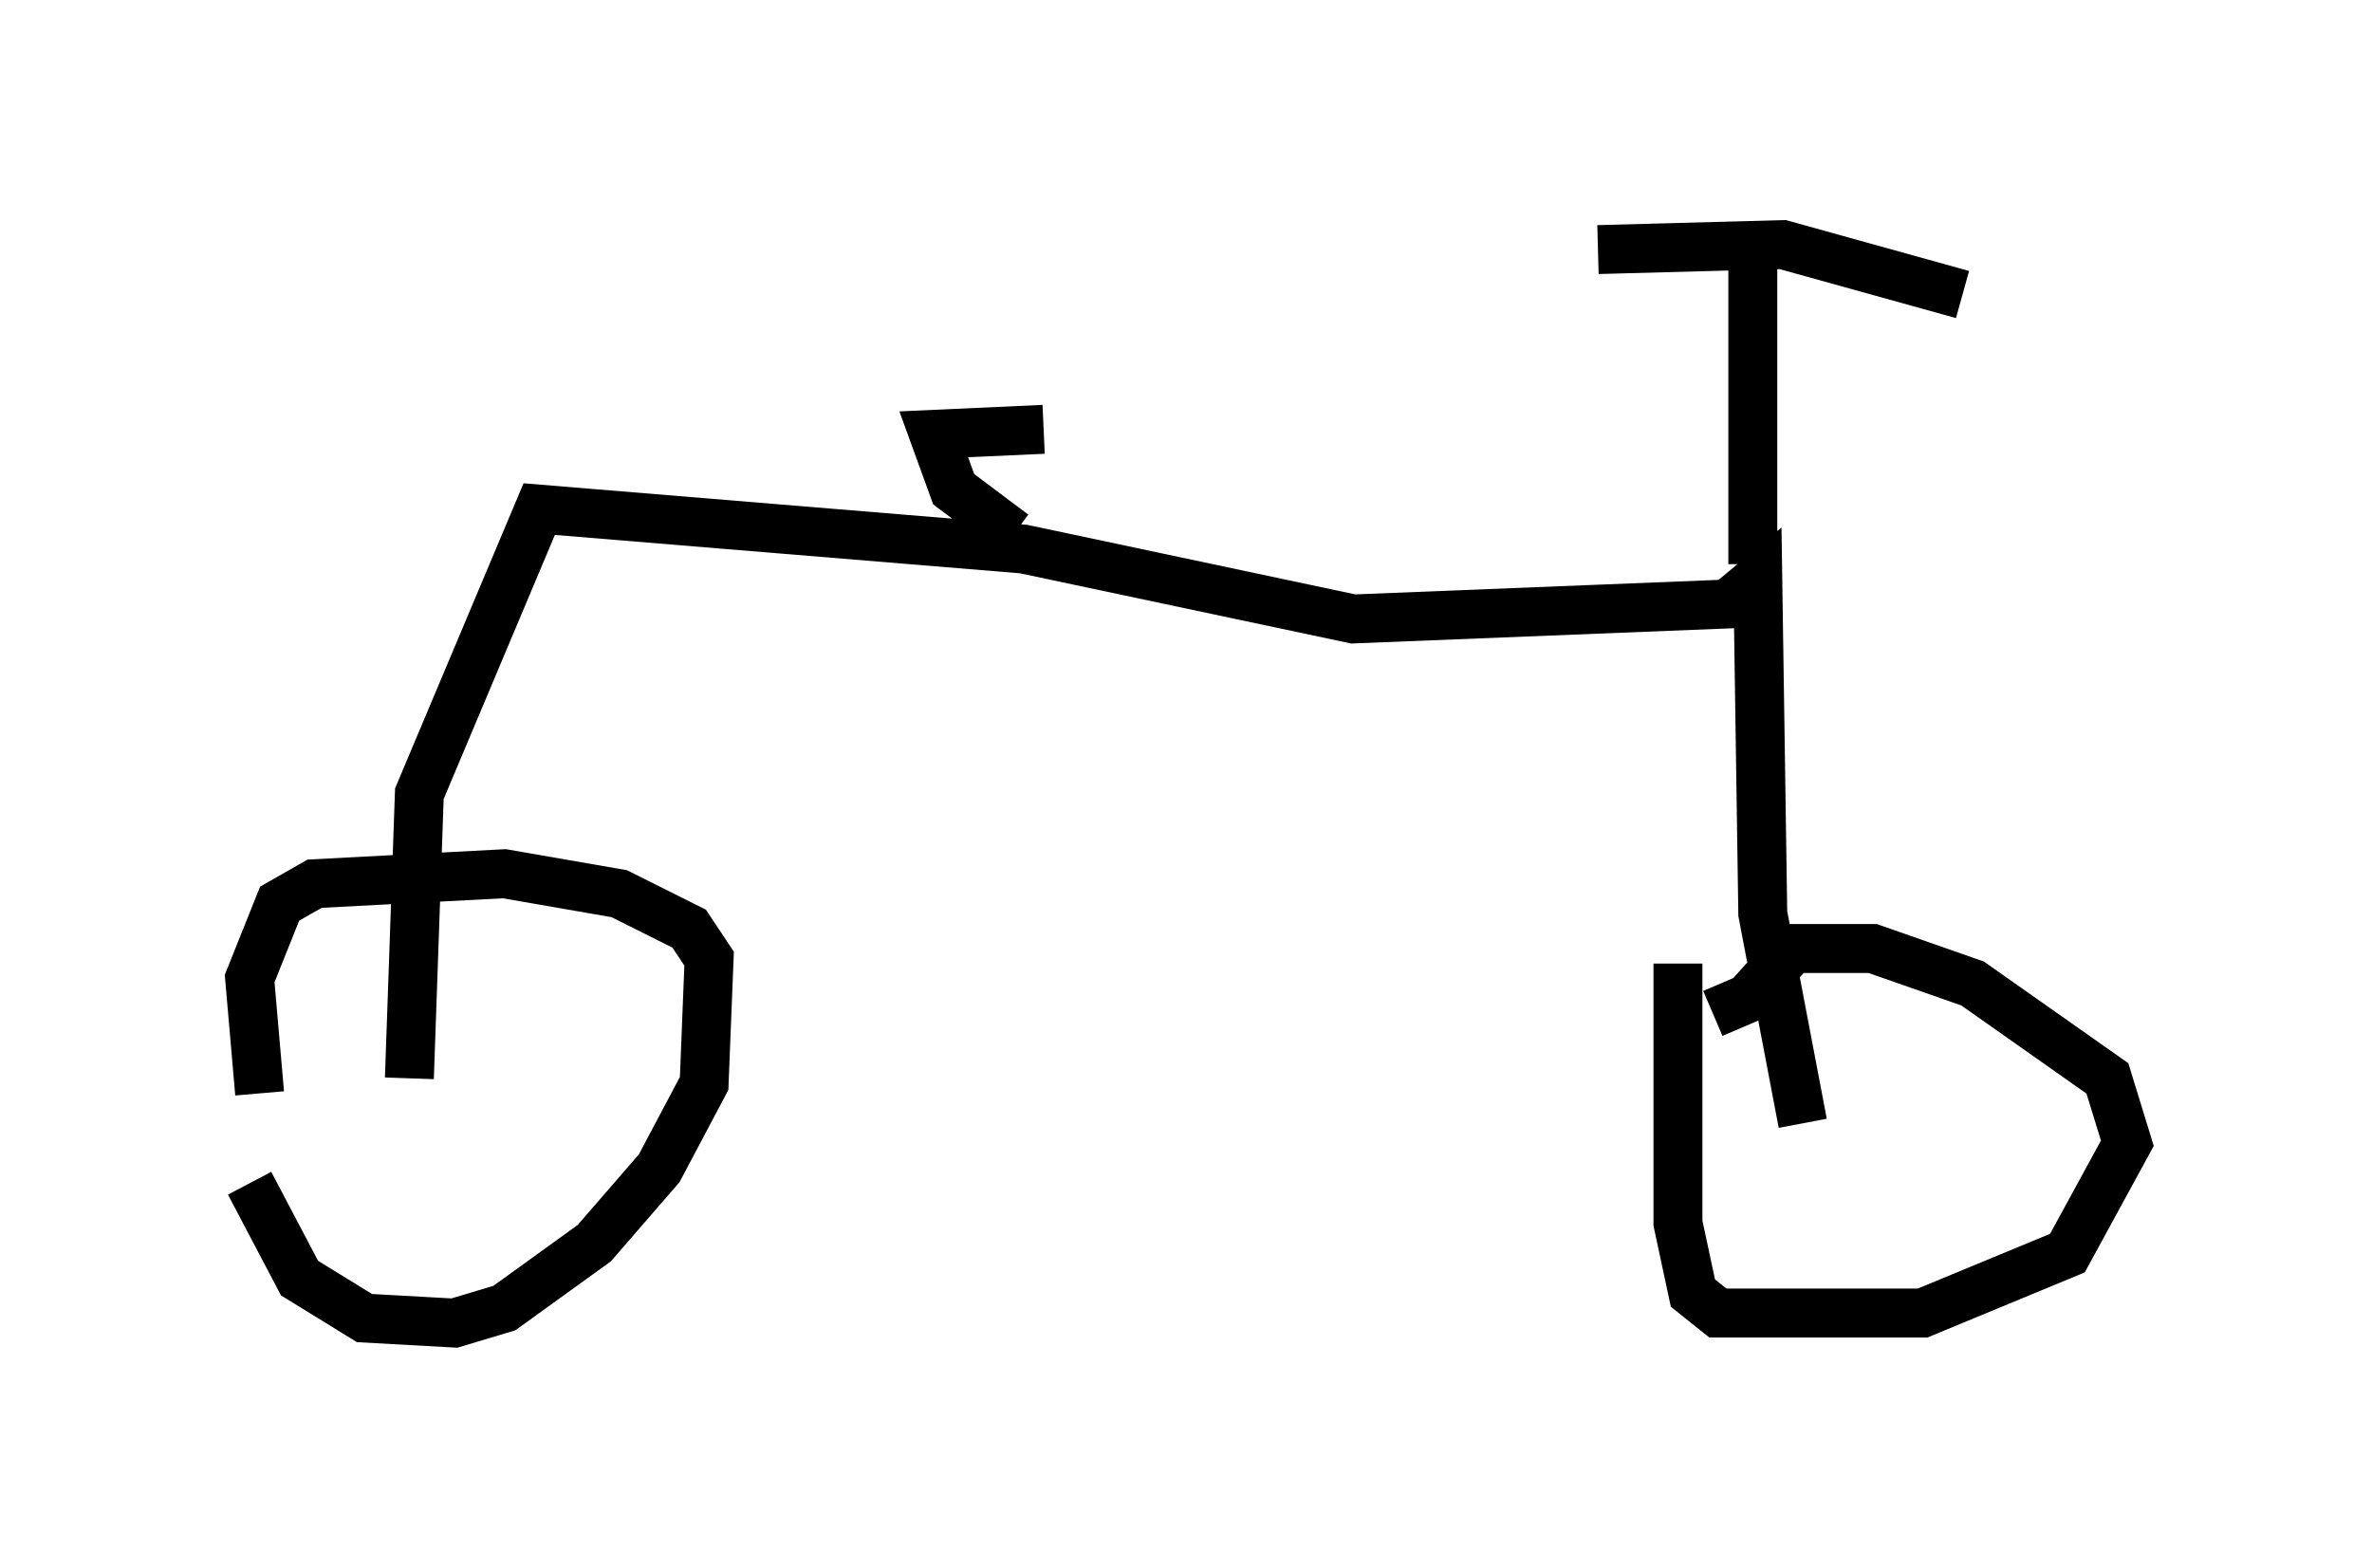 <?xml version="1.0" encoding="utf-8" ?>
<svg baseProfile="full" height="32.05" version="1.1" width="48.486" xmlns="http://www.w3.org/2000/svg" xmlns:ev="http://www.w3.org/2001/xml-events" xmlns:xlink="http://www.w3.org/1999/xlink"><defs /><rect fill="white" height="32.05" width="48.486" x="0" y="0" /><path d="M5, 21.844 m0.102, 2.348 l1.021, 1.94 1.327, 0.817 l1.838, 0.102 1.021, -0.306 l1.838, -1.327 1.327, -1.531 l0.919, -1.735 0.102, -2.552 l-0.408, -0.613 -1.429, -0.715 l-2.348, -0.408 -3.879, 0.204 l-0.715, 0.408 -0.613, 1.531 l0.204, 2.348 m28.992, -2.654 l0.0, 5.308 0.306, 1.429 l0.51, 0.408 4.185, 0.0 l2.96, -1.225 1.225, -2.246 l-0.408, -1.327 -2.756, -1.94 l-2.042, -0.715 -1.633, 0.0 l-0.919, 1.021 -0.715, 0.306 m-26.644, 1.327 l0.204, -5.819 2.45, -5.819 l9.902, 0.817 6.738, 1.429 l7.656, -0.306 0.613, -0.51 l0.102, 6.84 0.817, 4.288 m-1.021, -11.433 l0.0, -6.533 m-3.165, 0.102 l3.777, -0.102 3.675, 1.021 m-19.396, 4.9 l-1.225, -0.919 -0.408, -1.123 l2.246, -0.102 " fill="none" stroke="black" stroke-width="1" /></svg>